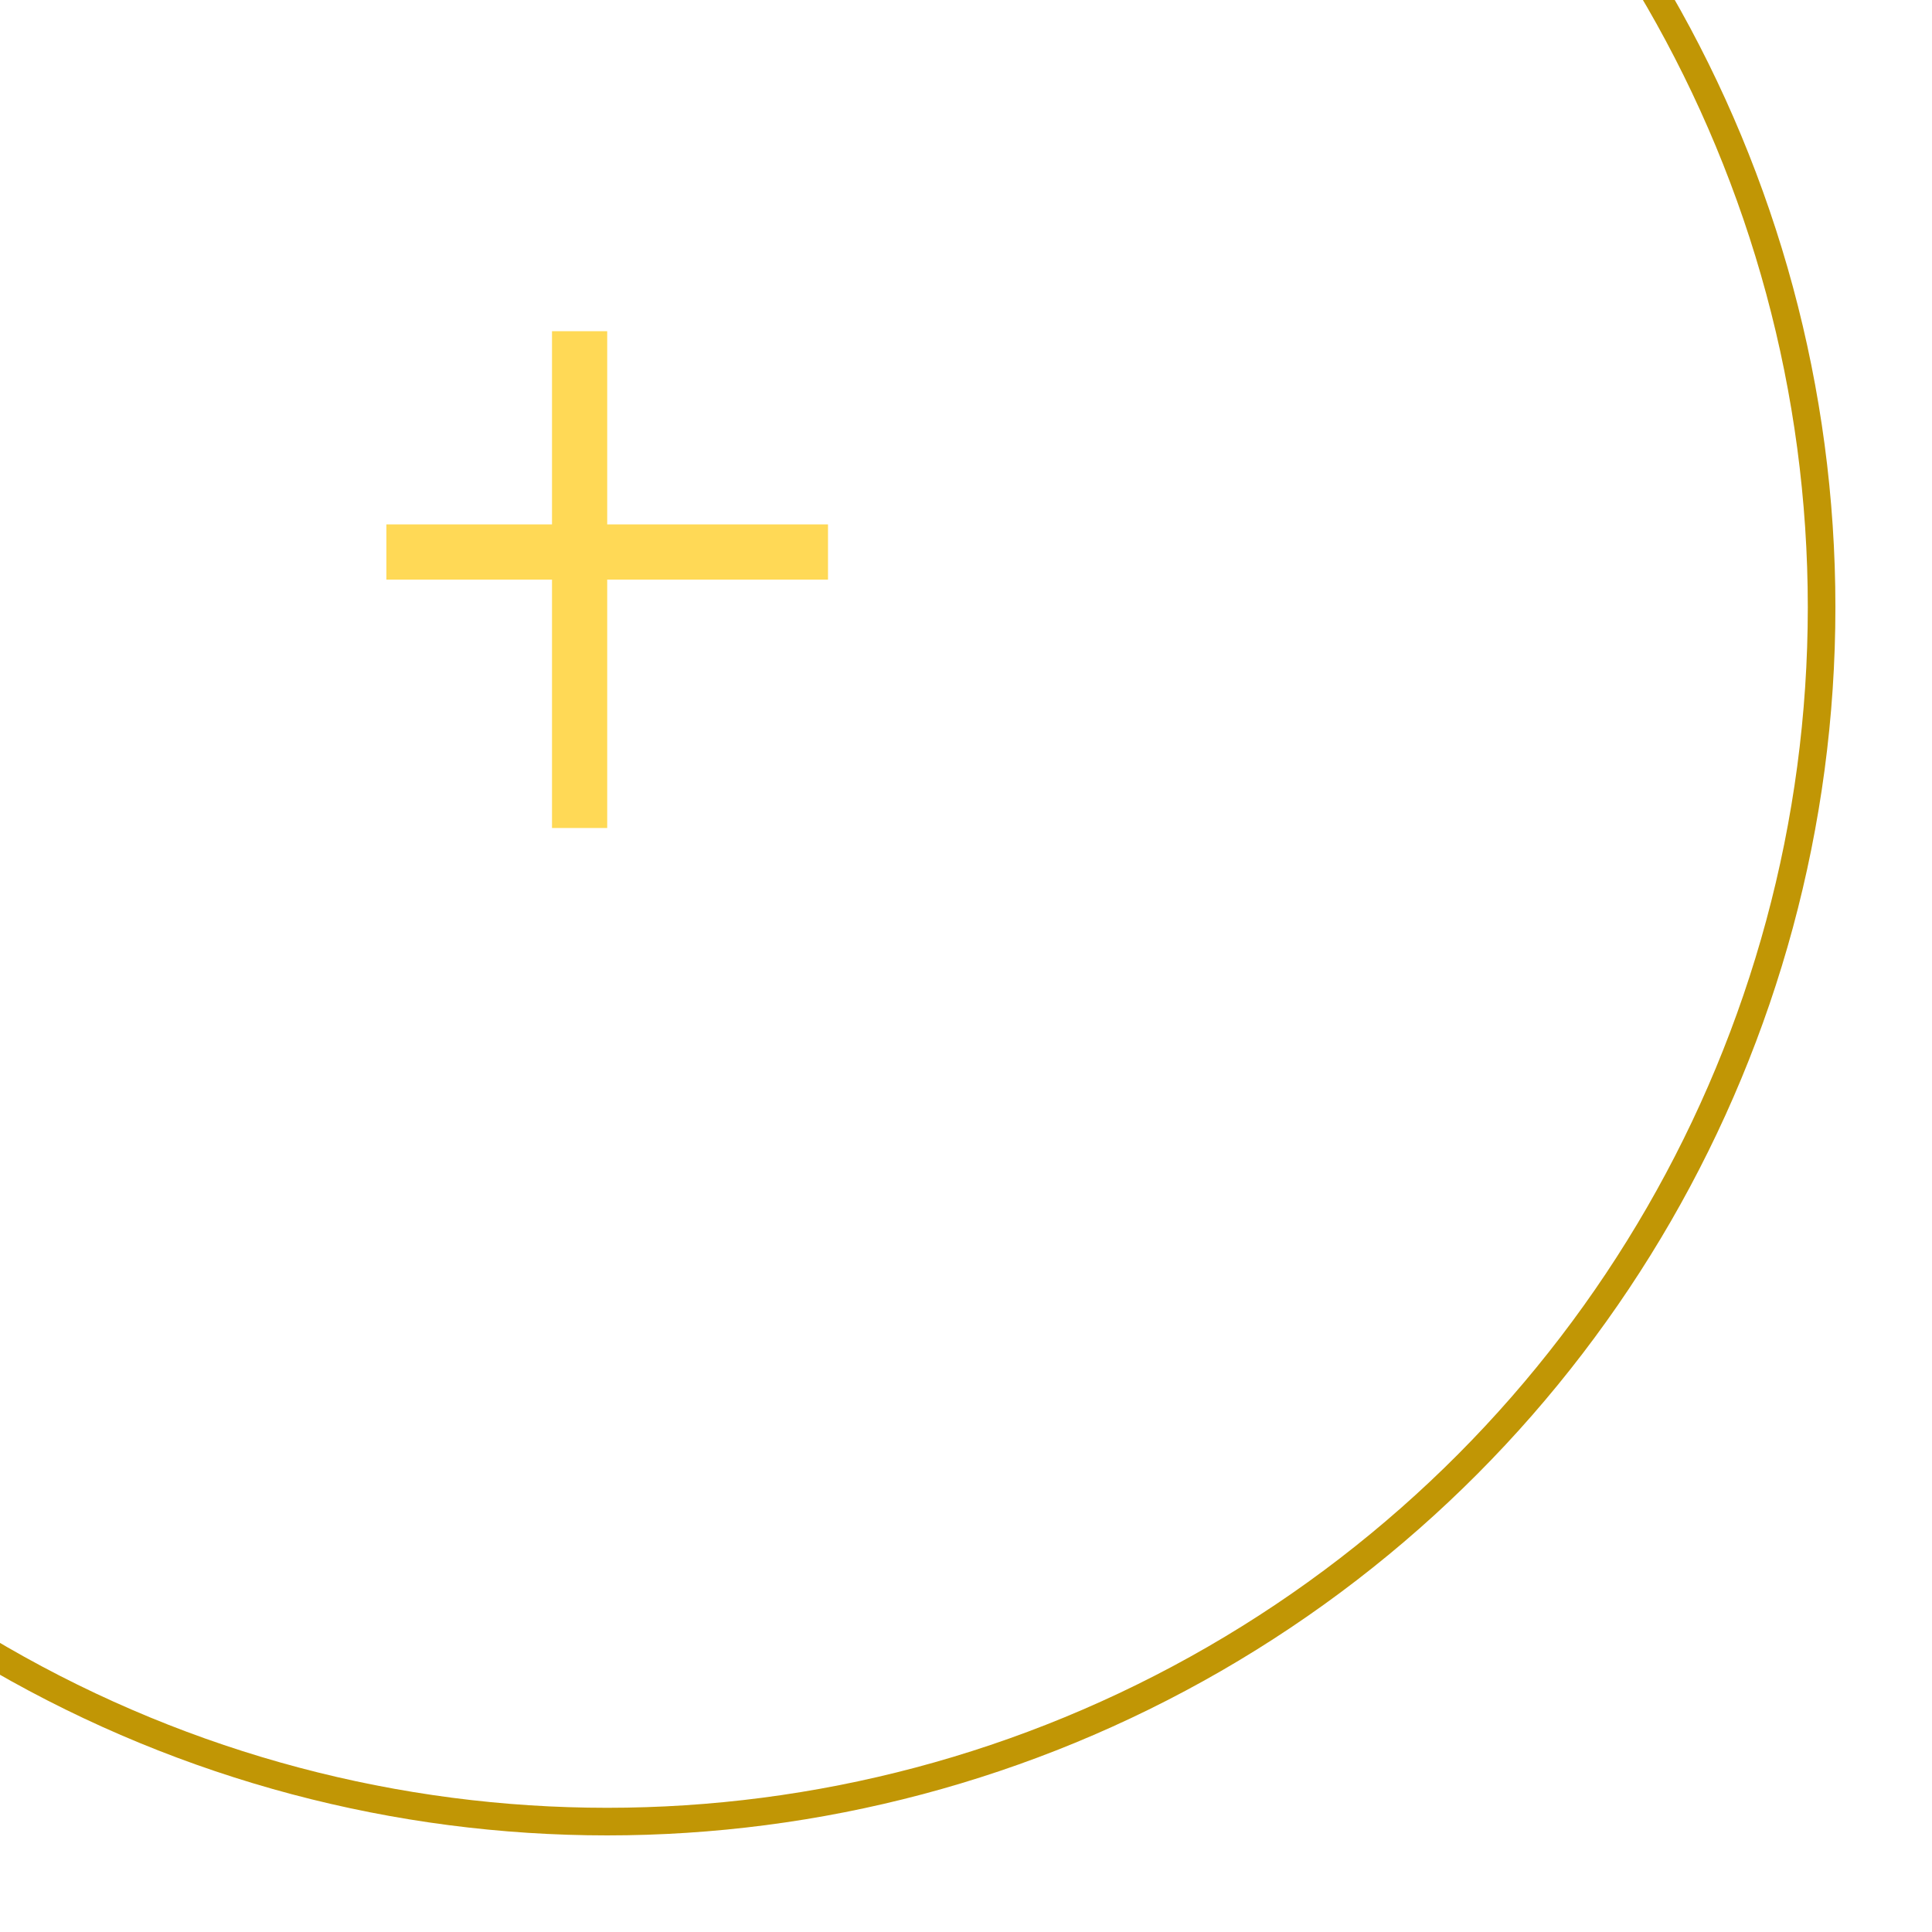 <svg xmlns="http://www.w3.org/2000/svg" version="1.1" x="0" y="0" width="70" height="70">
    <g>
        <circle cx="22" cy="22" r="44" stroke="#c19605" stroke-width="1" fill="transparent" />
        <line x1="21" y1="12" x2="21" y2="30" stroke="#ffd956" stroke-width="2" />
        <line x1="14" y1="20" x2="30" y2="20" stroke="#ffd956" stroke-width="2" />
    </g>
</svg>
